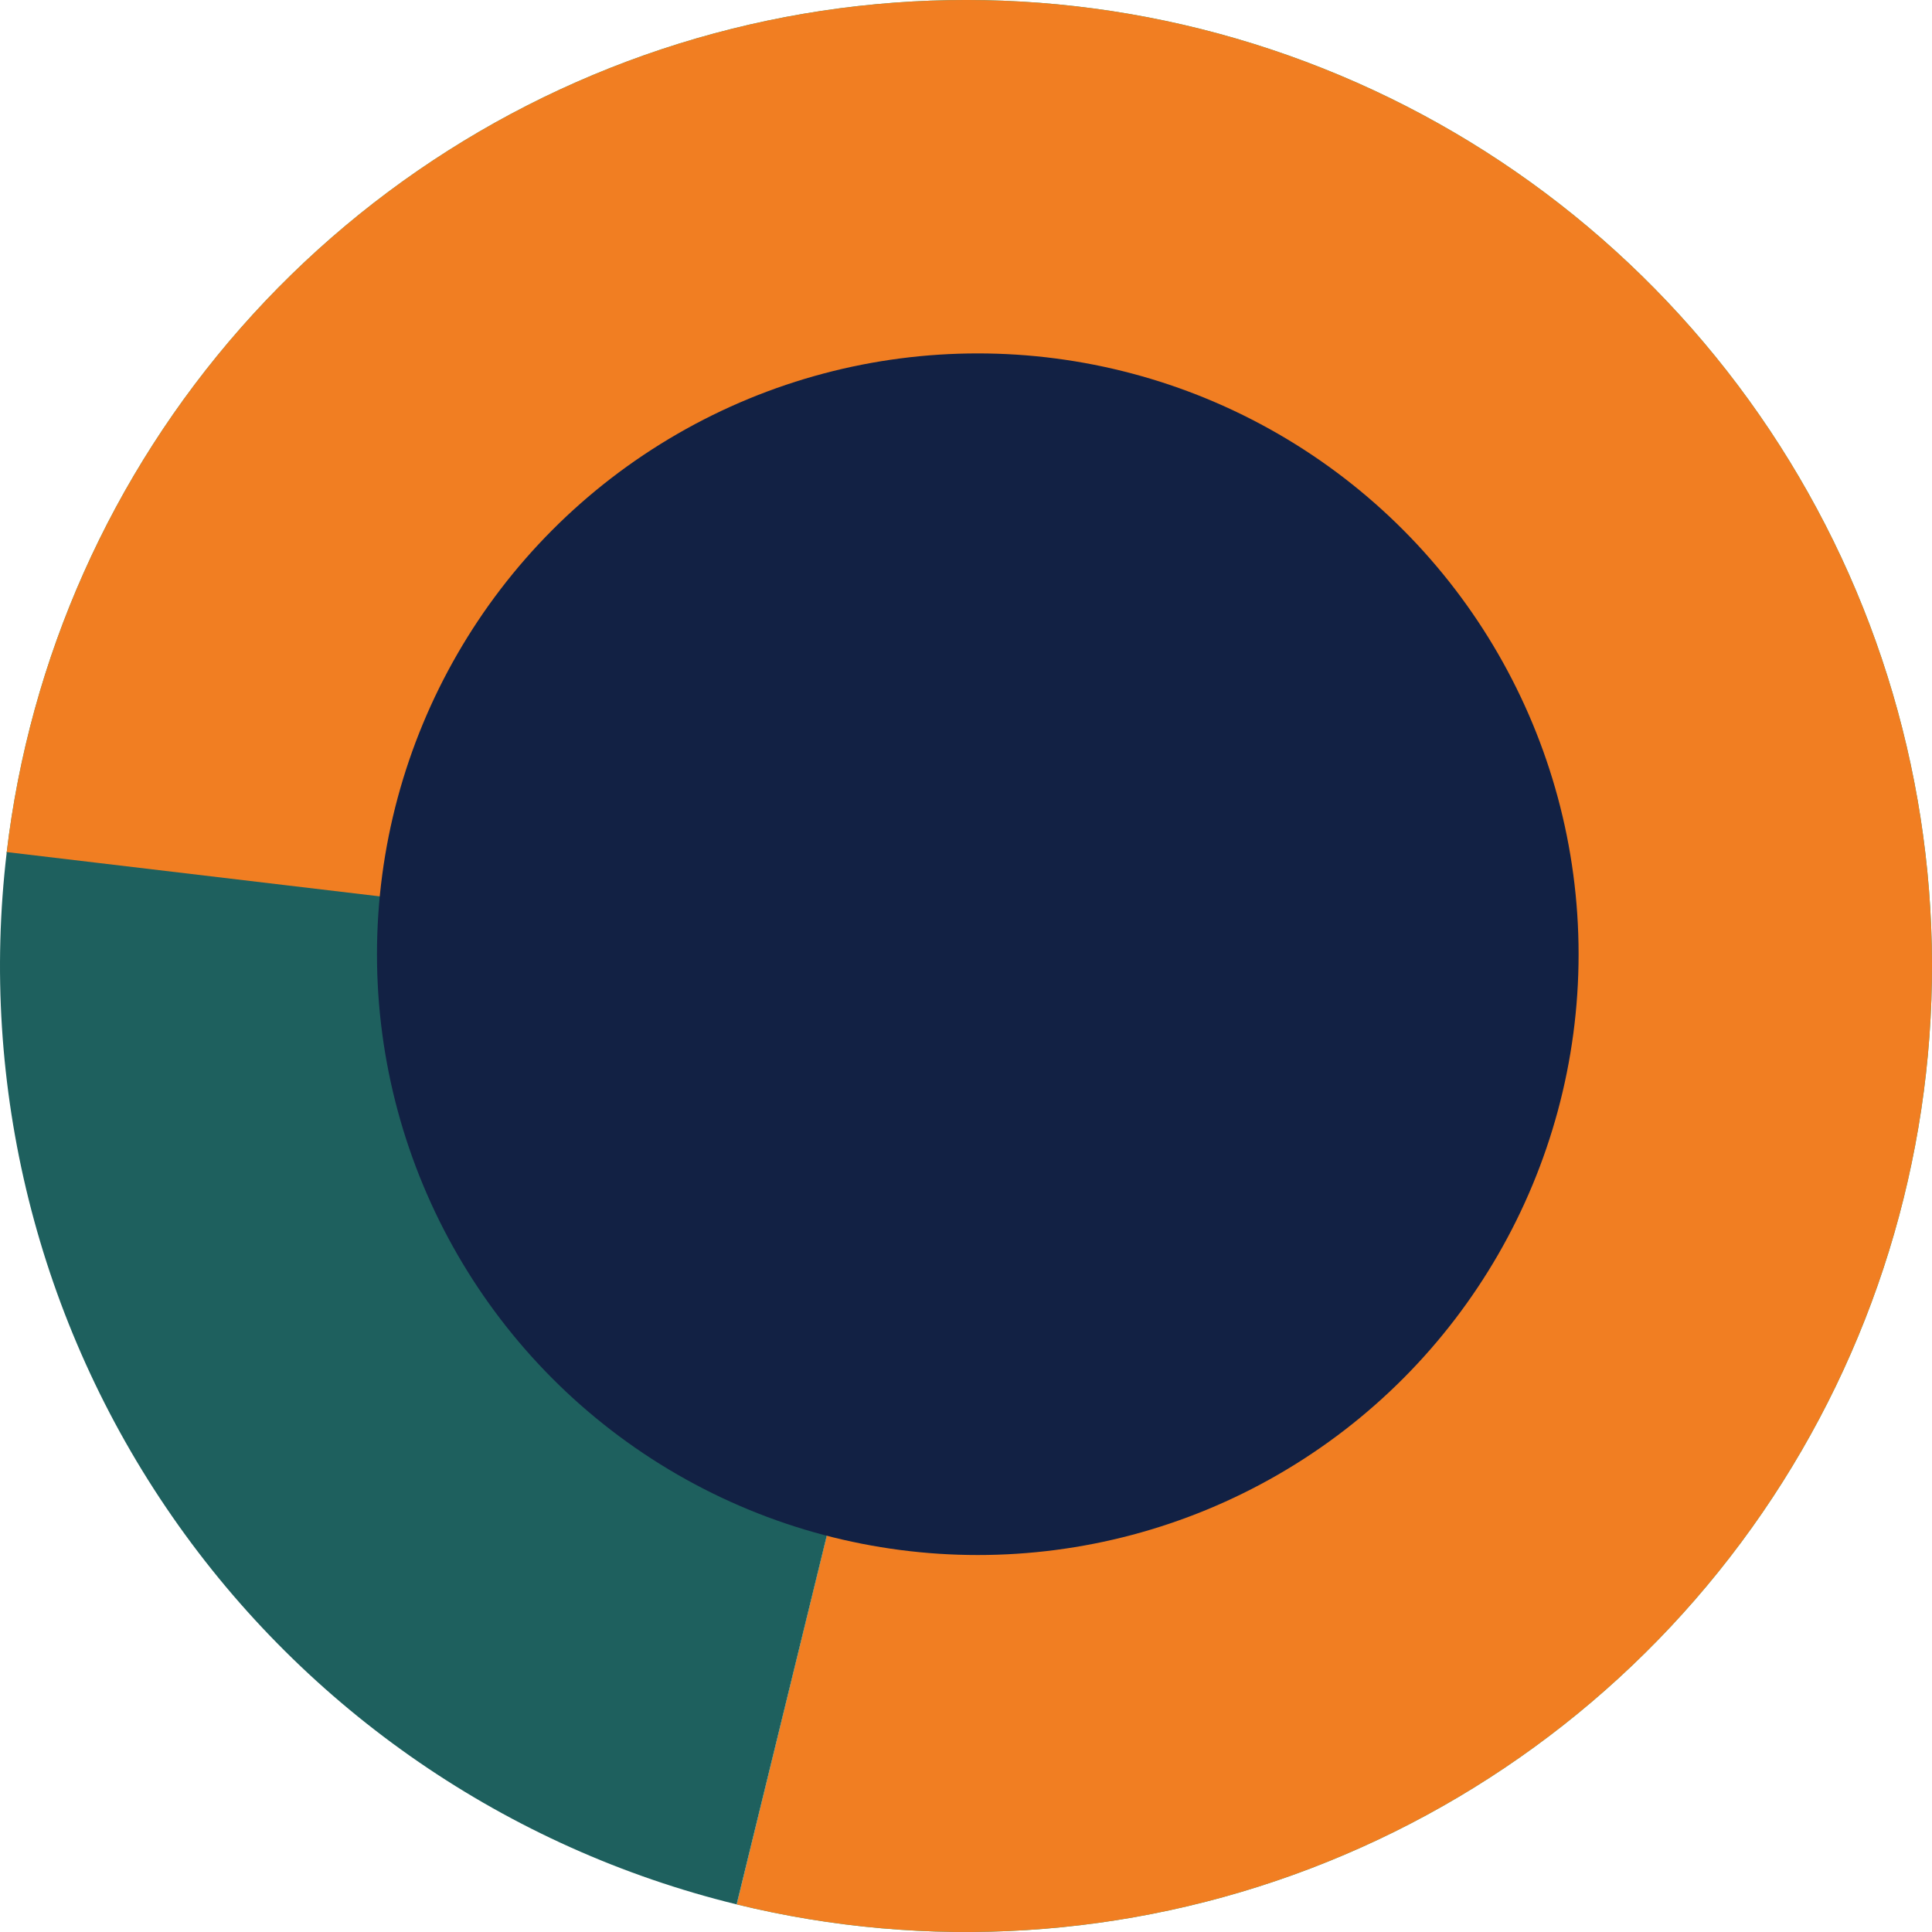 <svg width="89" height="89" viewBox="0 0 89 89" fill="none" xmlns="http://www.w3.org/2000/svg">
<path d="M33.942 87.73C42.717 89.873 51.937 89.294 60.375 86.072C68.813 82.85 76.071 77.136 81.184 69.689C86.297 62.243 89.023 53.417 89 44.384C88.976 35.351 86.204 26.54 81.053 19.12C75.901 11.7 68.613 6.024 60.158 2.846C51.703 -0.333 42.481 -0.863 33.717 1.326C24.954 3.515 17.064 8.319 11.096 15.099C5.128 21.88 1.365 30.316 0.306 39.286L18.438 41.425C19.062 36.135 21.281 31.16 24.8 27.161C28.32 23.163 32.973 20.329 38.141 19.039C43.309 17.748 48.748 18.061 53.734 19.935C58.721 21.809 63.018 25.157 66.057 29.532C69.095 33.908 70.729 39.105 70.743 44.432C70.757 49.759 69.15 54.964 66.134 59.355C63.119 63.746 58.839 67.116 53.862 69.017C48.886 70.917 43.449 71.258 38.274 69.994L33.942 87.73Z" fill="#19B08F"/>
<path d="M33.942 87.73C42.717 89.873 51.937 89.294 60.375 86.072C68.813 82.85 76.071 77.136 81.184 69.689C86.297 62.243 89.023 53.417 89 44.384C88.976 35.351 86.204 26.54 81.053 19.12C75.901 11.7 68.613 6.024 60.158 2.846C51.703 -0.333 42.481 -0.863 33.717 1.326C24.954 3.515 17.064 8.319 11.096 15.099C5.128 21.88 1.365 30.316 0.306 39.286L18.438 41.425C19.062 36.135 21.281 31.16 24.8 27.161C28.32 23.163 32.973 20.329 38.141 19.039C43.309 17.748 48.748 18.061 53.734 19.935C58.721 21.809 63.018 25.157 66.057 29.532C69.095 33.908 70.729 39.105 70.743 44.432C70.757 49.759 69.15 54.964 66.134 59.355C63.119 63.746 58.839 67.116 53.862 69.017C48.886 70.917 43.449 71.258 38.274 69.994L33.942 87.73Z" fill="#F17E22"/>
<path d="M0.311 39.252C-0.971 50.044 1.741 60.932 7.935 69.862C14.129 78.792 23.377 85.147 33.934 87.728L38.269 69.993C32.043 68.471 26.589 64.724 22.936 59.457C19.283 54.191 17.684 47.77 18.44 41.405L0.311 39.252Z" fill="#1E605E"/>
<circle cx="45.043" cy="43.957" r="27.677" fill="#122144"/>
</svg>
